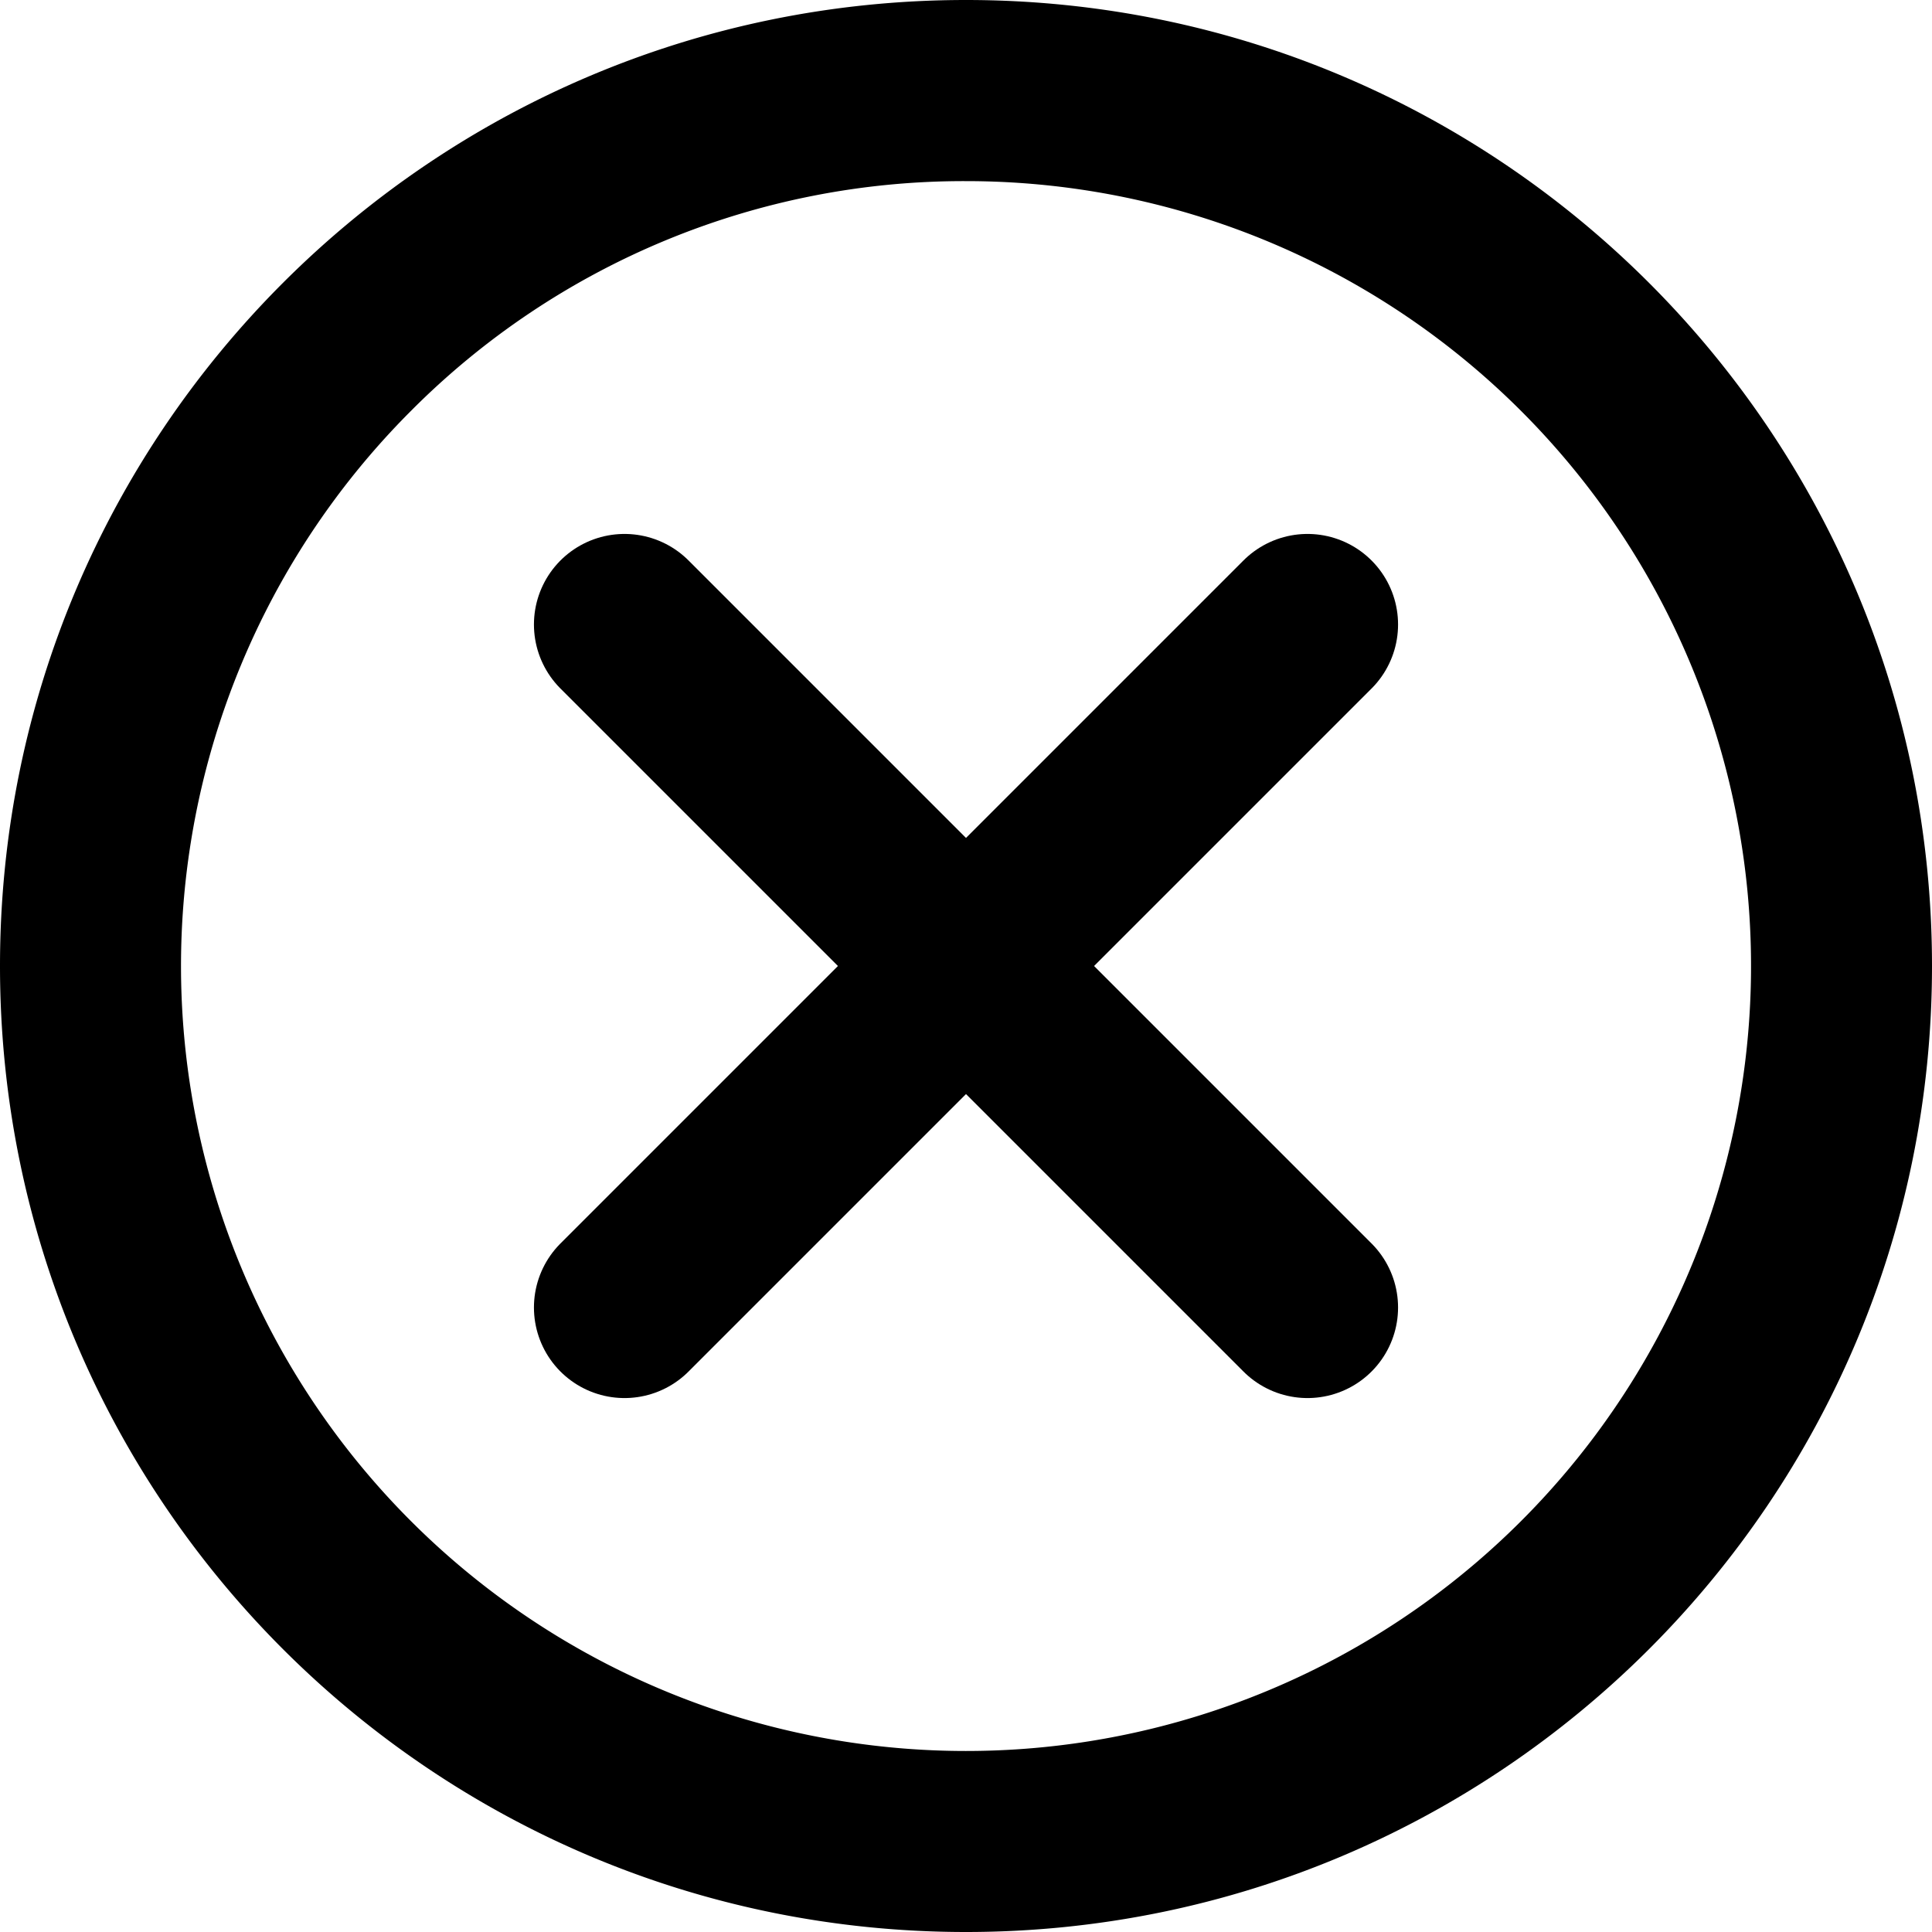 <svg id="Layer_3" data-name="Layer 3" xmlns="http://www.w3.org/2000/svg" viewBox="0 0 512 512"><defs><style>.cls-1{fill:none;stroke:#000;stroke-linecap:round;stroke-miterlimit:10;stroke-width:48px;}</style></defs><title>cancel</title><path d="M256,48A208,208,0,0,1,403.1,403.1,208,208,0,1,1,108.9,108.9,206.6,206.6,0,0,1,256,48m0-48C114.6,0,0,114.6,0,256S114.6,512,256,512,512,397.4,512,256,397.4,0,256,0Z"/><line class="cls-1" x1="165.5" y1="346.5" x2="346.5" y2="165.5"/><line class="cls-1" x1="165.5" y1="165.5" x2="346.5" y2="346.5"/></svg>